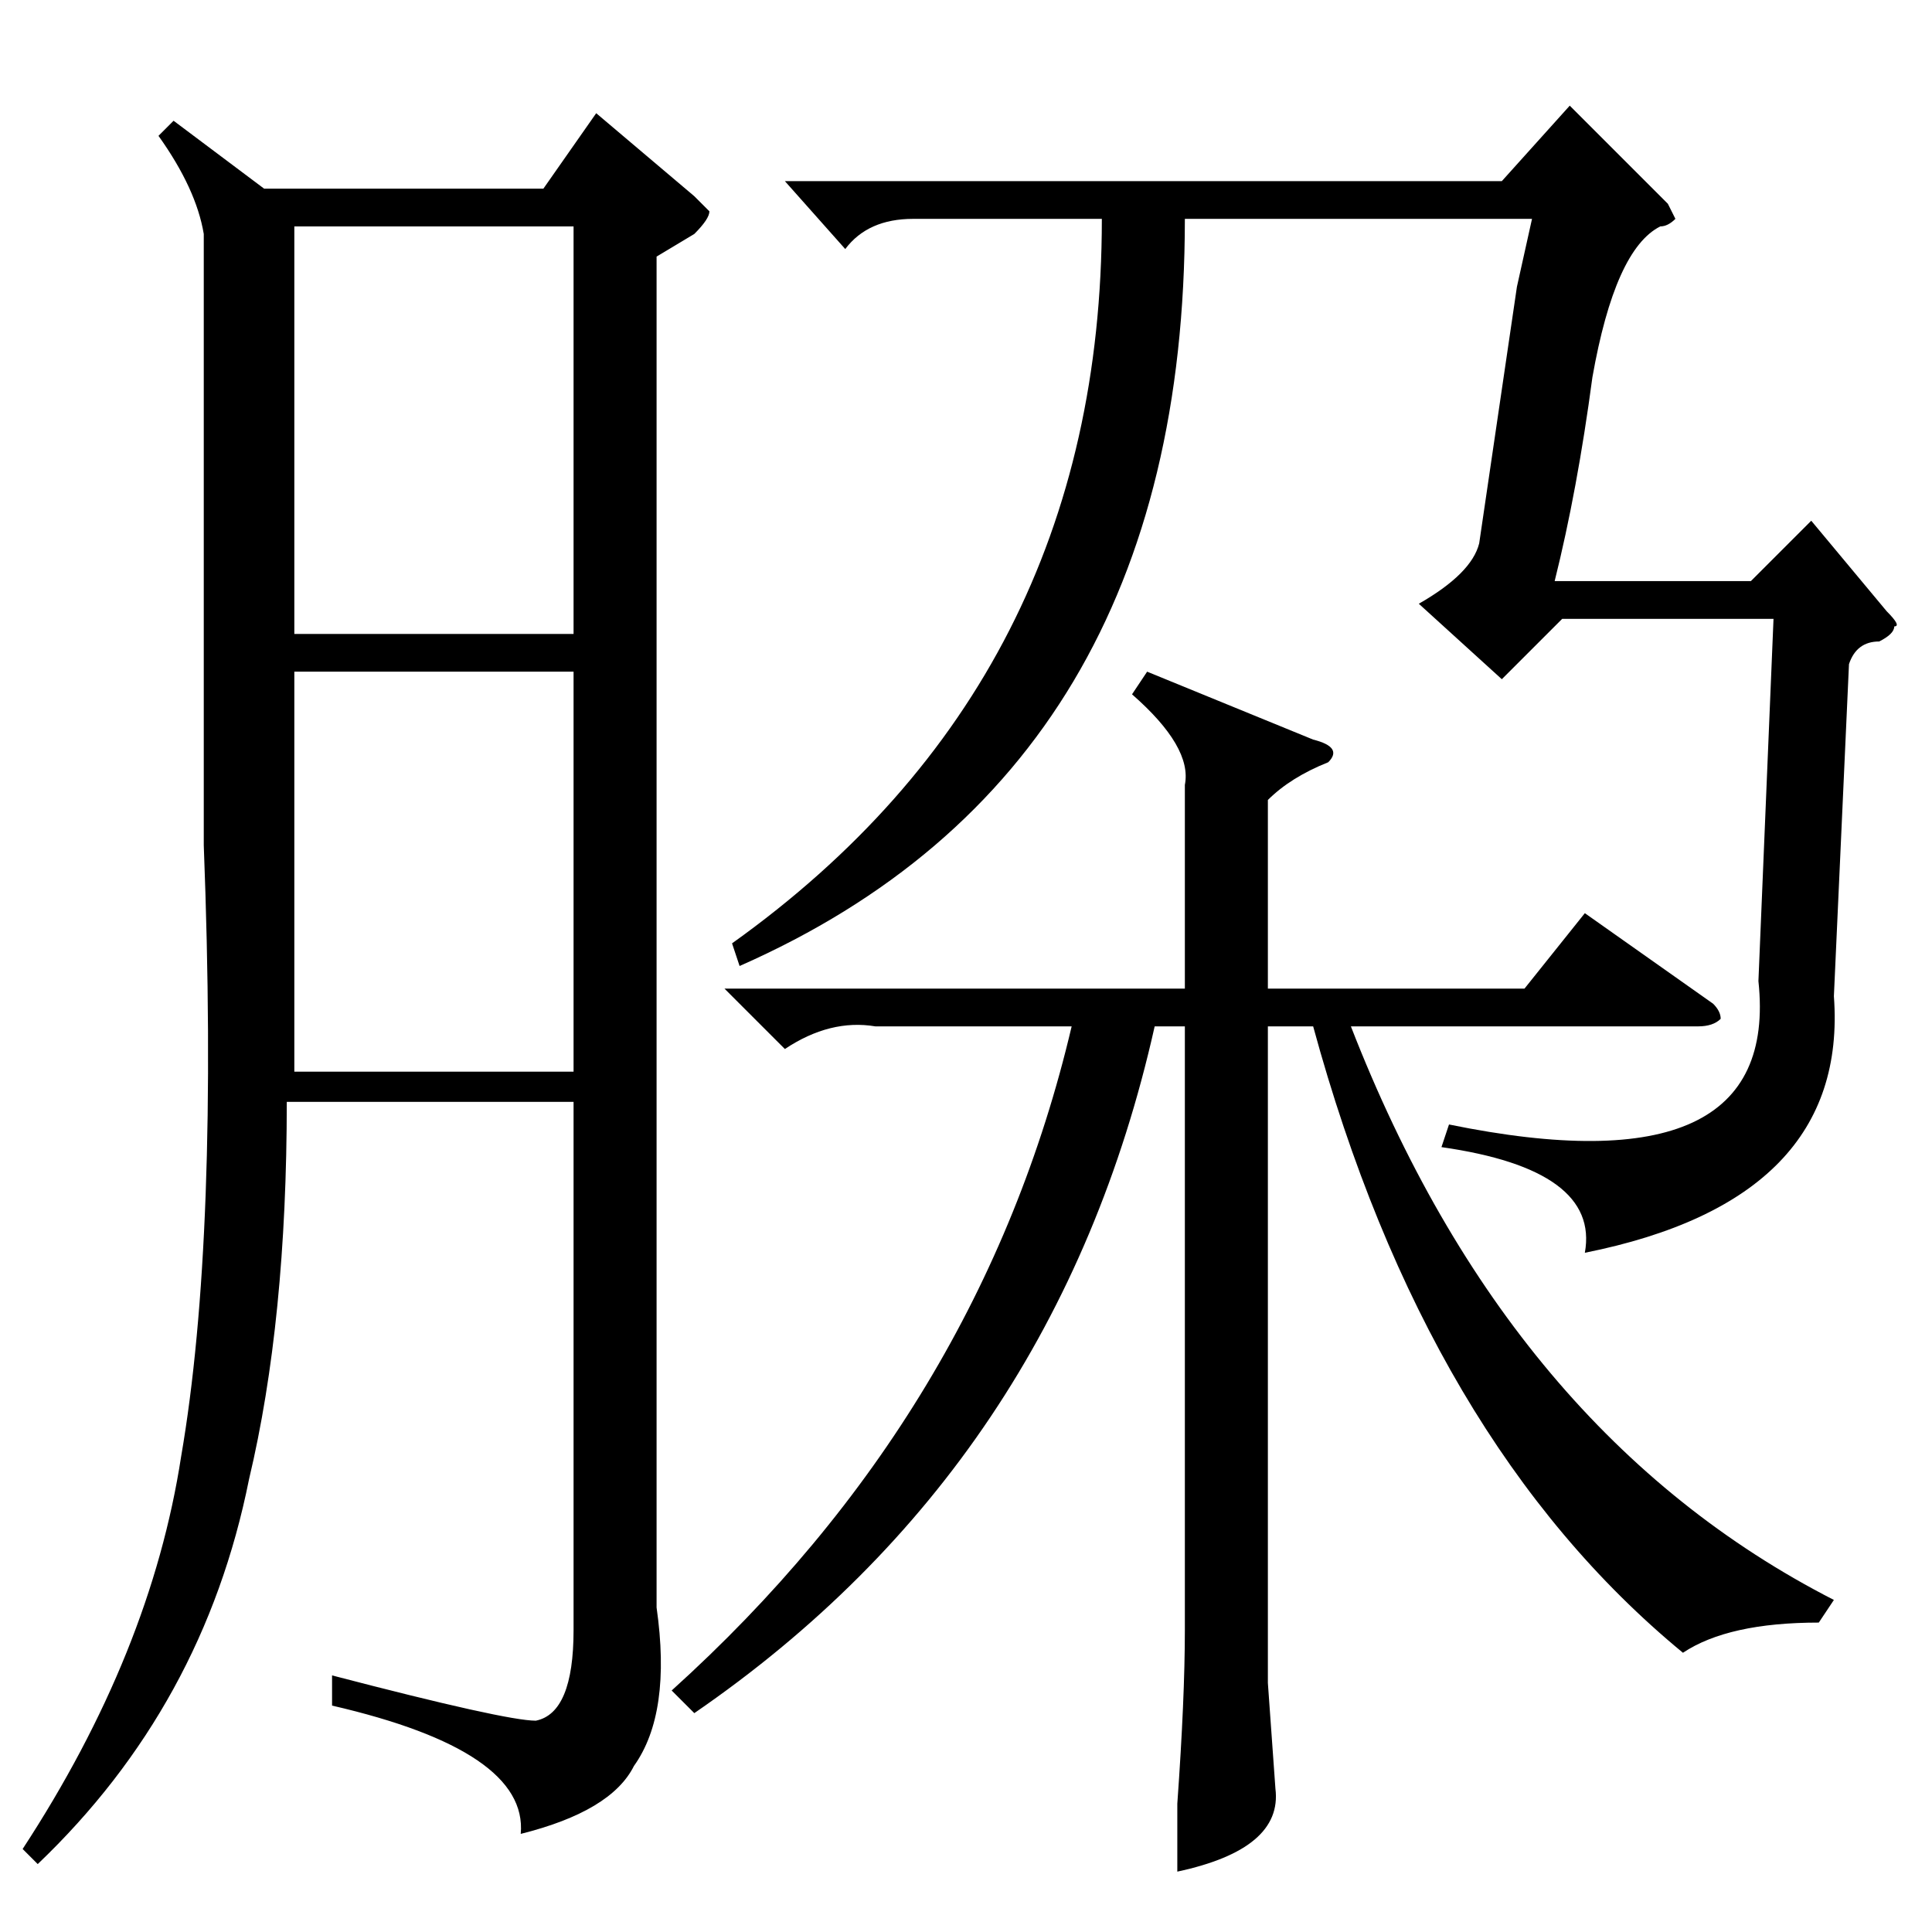 <?xml version="1.0" standalone="no"?>
<!DOCTYPE svg PUBLIC "-//W3C//DTD SVG 1.1//EN" "http://www.w3.org/Graphics/SVG/1.1/DTD/svg11.dtd" >
<svg xmlns="http://www.w3.org/2000/svg" xmlns:xlink="http://www.w3.org/1999/xlink" version="1.1" viewBox="0 -52 256 256">
  <g transform="matrix(1 0 0 -1 0 204)">
   <path fill="currentColor"
d="M23 240l12 -9h37l7 10l13 -11l2 -2q0 -1 -2 -3l-5 -3v-179q2 -14 -3 -21q-3 -6 -15 -9q1 11 -25 17v4q23 -6 27 -6q5 1 5 12v70h-38q0 -29 -5 -50q-6 -30 -28 -51l-2 2q17 26 21 52q5 29 3 81v81q-1 6 -6 13zM96 125h61v27q1 5 -7 12l2 3l22 -9q4 -1 2 -3q-5 -2 -8 -5
v-25h34l8 10l17 -12q1 -1 1 -2q-1 -1 -3 -1h-46q21 -54 64 -76l-2 -3q-12 0 -18 -4q-34 28 -49 83h-6v-87l1 -14q1 -8 -13 -11v9q1 14 1 23v80h-4q-13 -58 -61 -91l-3 3q41 37 53 88h-26q-6 1 -12 -3zM121 227q-6 0 -9 -4l-8 9h95l9 10l13 -13l1 -2q-1 -1 -2 -1
q-6 -3 -9 -20q-2 -15 -5 -27h26l8 8l10 -12q2 -2 1 -2q0 -1 -2 -2q-3 0 -4 -3l-2 -44q2 -27 -33 -34q2 11 -19 14l1 3q44 -9 41 19l2 48h-28l-8 -8l-11 10q7 4 8 8l5 34l2 9h-46q0 -73 -59 -99l-1 3q49 35 49 96h-25zM76 172v54h-37v-54h37zM76 114v53h-37v-30v-23h37z" />
  </g>

</svg>
